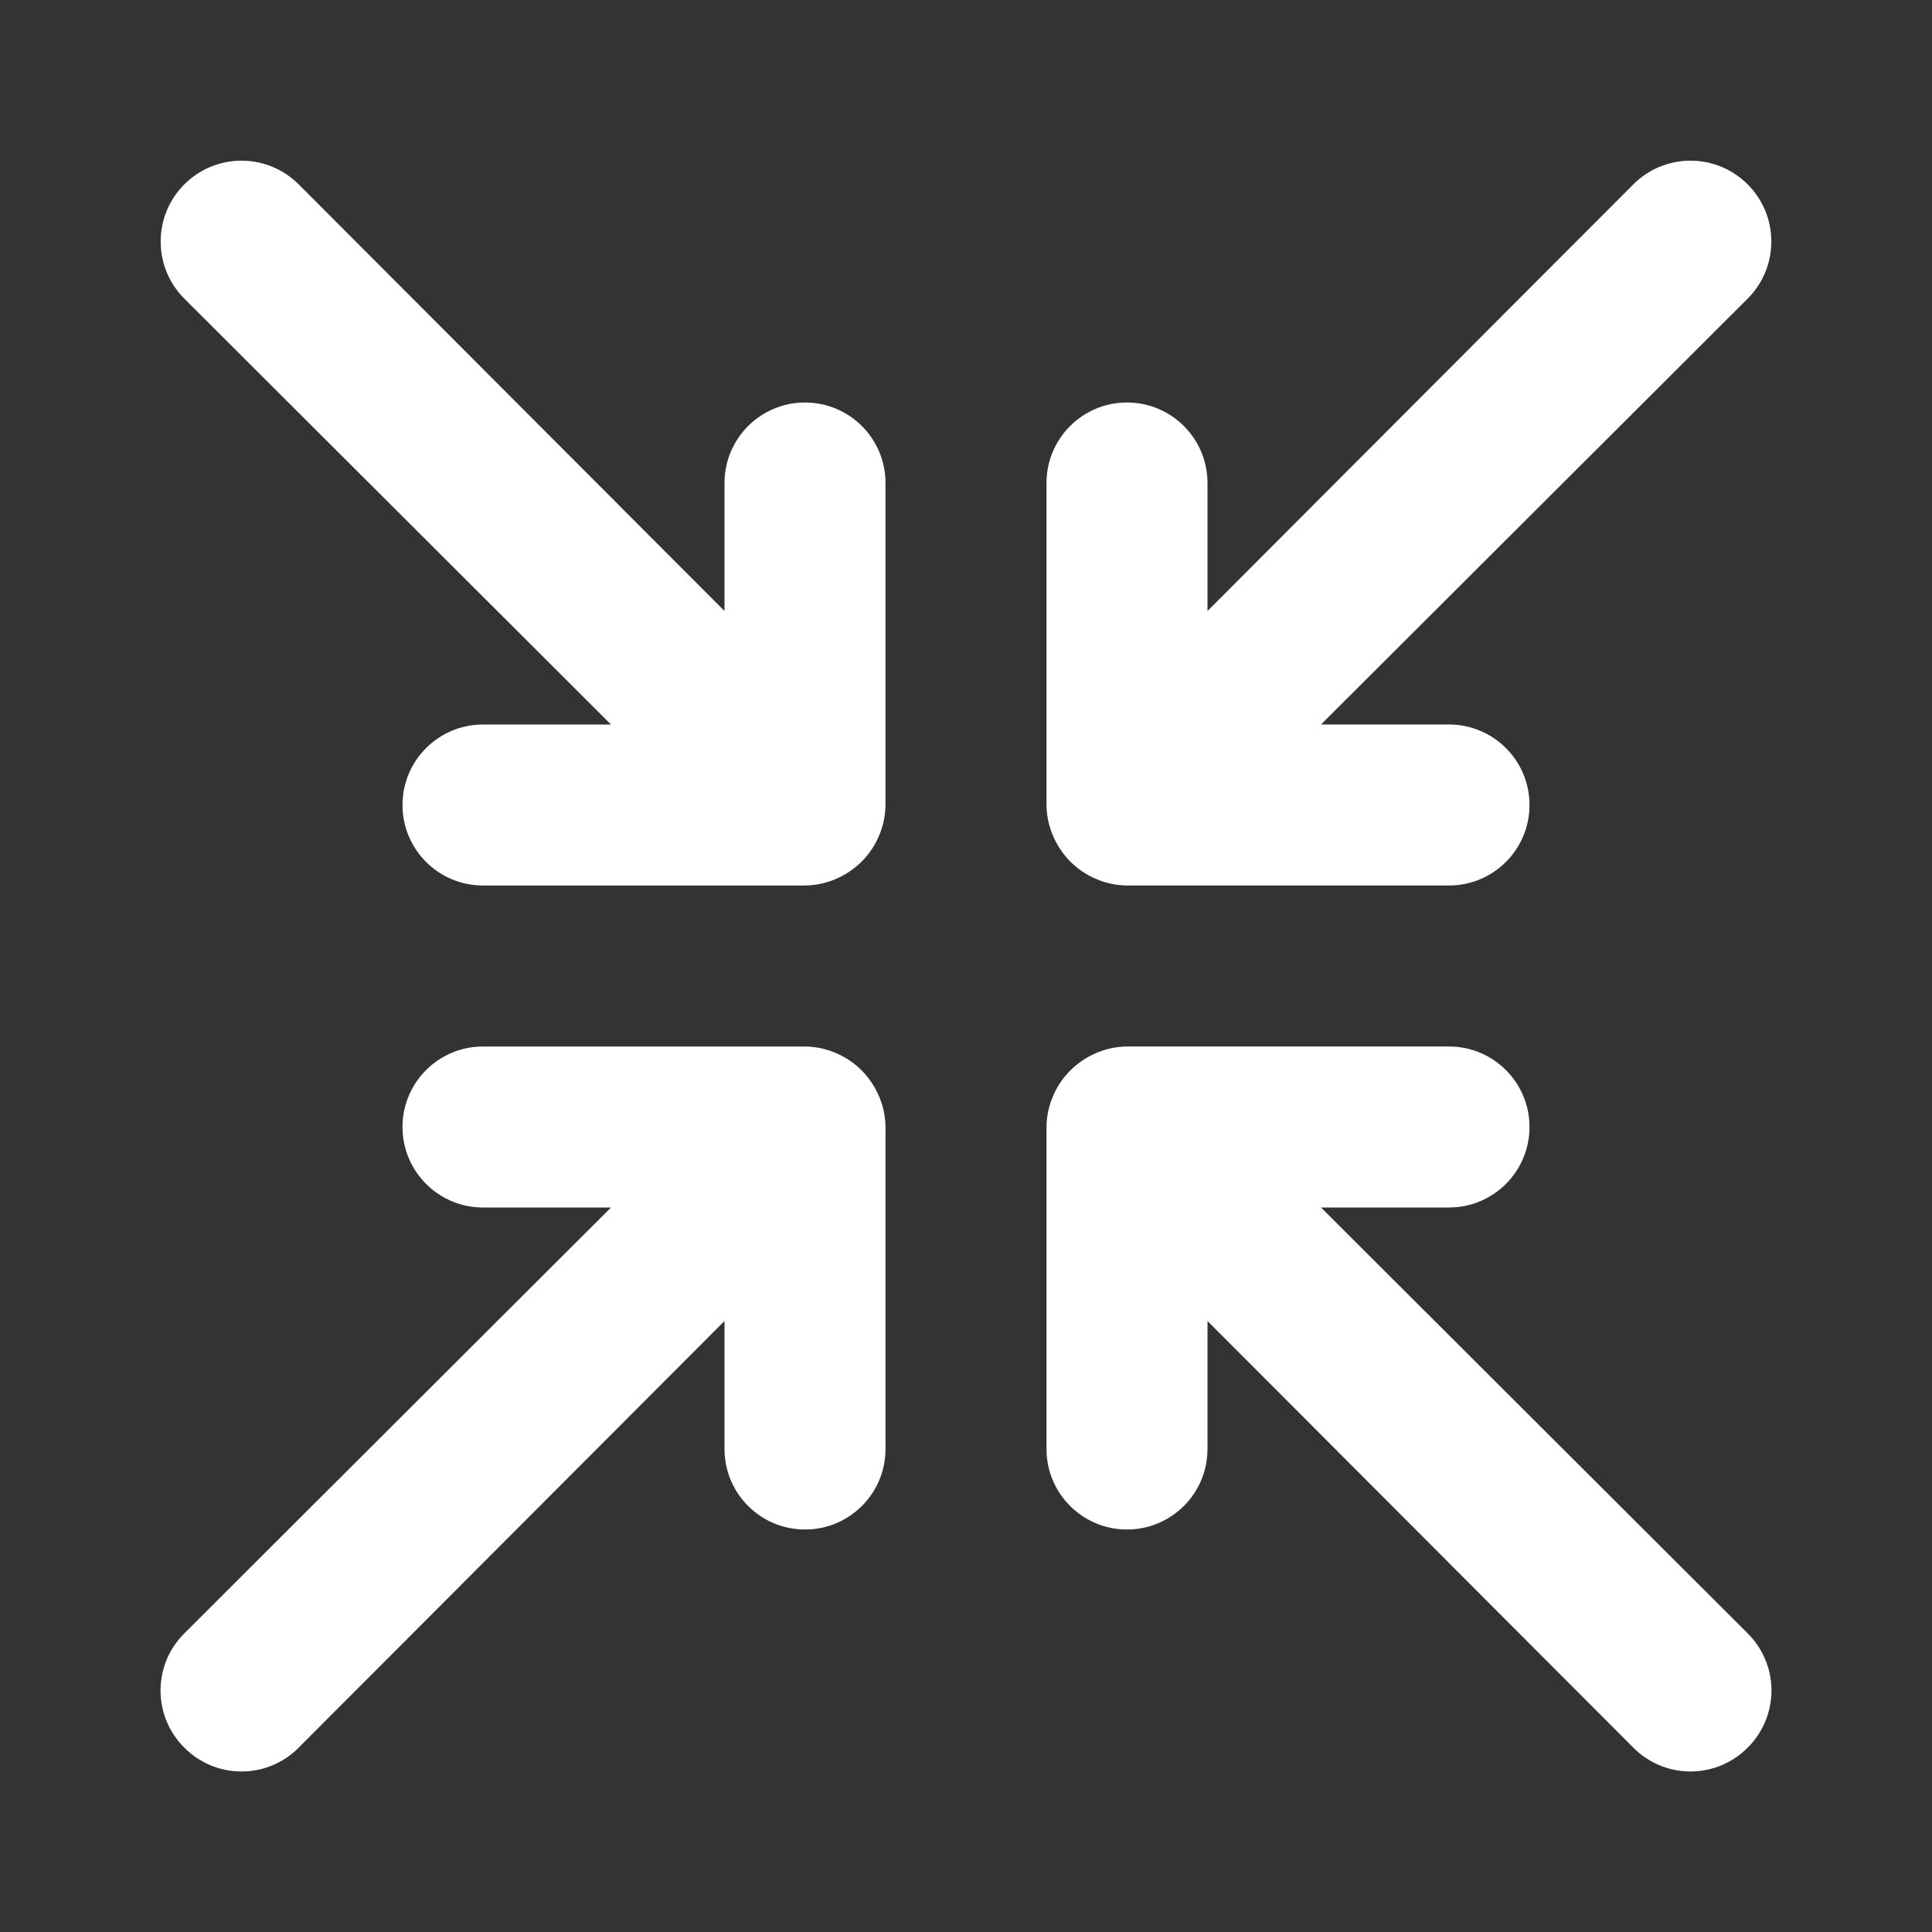 <!-- Generated by IcoMoon.io -->
<svg version="1.1" xmlns="http://www.w3.org/2000/svg" width="280" height="280" viewBox="0 0 280 280">
<rect x="0" y="0" width="280" height="280" fill="#333333" stroke="none"/>
<title>ul-compress-arrows</title>
<path fill="#fff" d="M121.1 152.6c-1.306-0.572-2.827-0.913-4.426-0.933h-46.674c-6.443 0-11.667 5.223-11.667 11.667s5.223 11.667 11.667 11.667v0h18.55l-61.833 61.717c-2.131 2.114-3.451 5.045-3.451 8.283s1.32 6.169 3.45 8.283l0.001 0.001c2.114 2.131 5.045 3.451 8.283 3.451s6.169-1.32 8.283-3.45l0.001-0.001 61.717-61.833v18.55c0 6.443 5.223 11.667 11.667 11.667s11.667-5.223 11.667-11.667v0-46.667c-0.020-1.606-0.361-3.127-0.963-4.509l0.029 0.075c-1.209-2.86-3.44-5.091-6.223-6.271l-0.077-0.029zM116.667 58.333c-6.443 0-11.667 5.223-11.667 11.667v0 18.55l-61.717-61.833c-2.12-2.12-5.048-3.431-8.283-3.431-6.47 0-11.714 5.245-11.714 11.714 0 3.235 1.311 6.164 3.431 8.283v0l61.833 61.717h-18.55c-6.443 0-11.667 5.223-11.667 11.667s5.223 11.667 11.667 11.667v0h46.667c1.606-0.020 3.127-0.361 4.509-0.962l-0.075 0.029c2.86-1.209 5.091-3.44 6.271-6.223l0.029-0.077c0.572-1.306 0.913-2.827 0.933-4.426v-46.674c0-6.443-5.223-11.667-11.667-11.667v0zM158.9 127.4c1.306 0.572 2.827 0.913 4.426 0.933h46.674c6.443 0 11.667-5.223 11.667-11.667s-5.223-11.667-11.667-11.667v0h-18.55l61.833-61.717c2.12-2.12 3.431-5.048 3.431-8.283 0-6.47-5.245-11.714-11.714-11.714-3.235 0-6.164 1.311-8.283 3.431v0l-61.717 61.833v-18.55c0-6.443-5.223-11.667-11.667-11.667s-11.667 5.223-11.667 11.667v0 46.667c0.020 1.606 0.361 3.127 0.963 4.509l-0.029-0.075c1.209 2.86 3.44 5.091 6.223 6.271l0.077 0.029zM191.45 175h18.55c6.443 0 11.667-5.223 11.667-11.667s-5.223-11.667-11.667-11.667v0h-46.667c-1.606 0.020-3.127 0.361-4.509 0.963l0.075-0.029c-2.86 1.209-5.091 3.44-6.271 6.223l-0.029 0.077c-0.572 1.306-0.913 2.827-0.933 4.426v46.674c0 6.443 5.223 11.667 11.667 11.667s11.667-5.223 11.667-11.667v0-18.55l61.717 61.833c2.114 2.131 5.045 3.451 8.283 3.451s6.169-1.32 8.283-3.45l0.001-0.001c2.131-2.114 3.451-5.045 3.451-8.283s-1.32-6.169-3.45-8.283l-0.001-0.001z"></path>
</svg>
